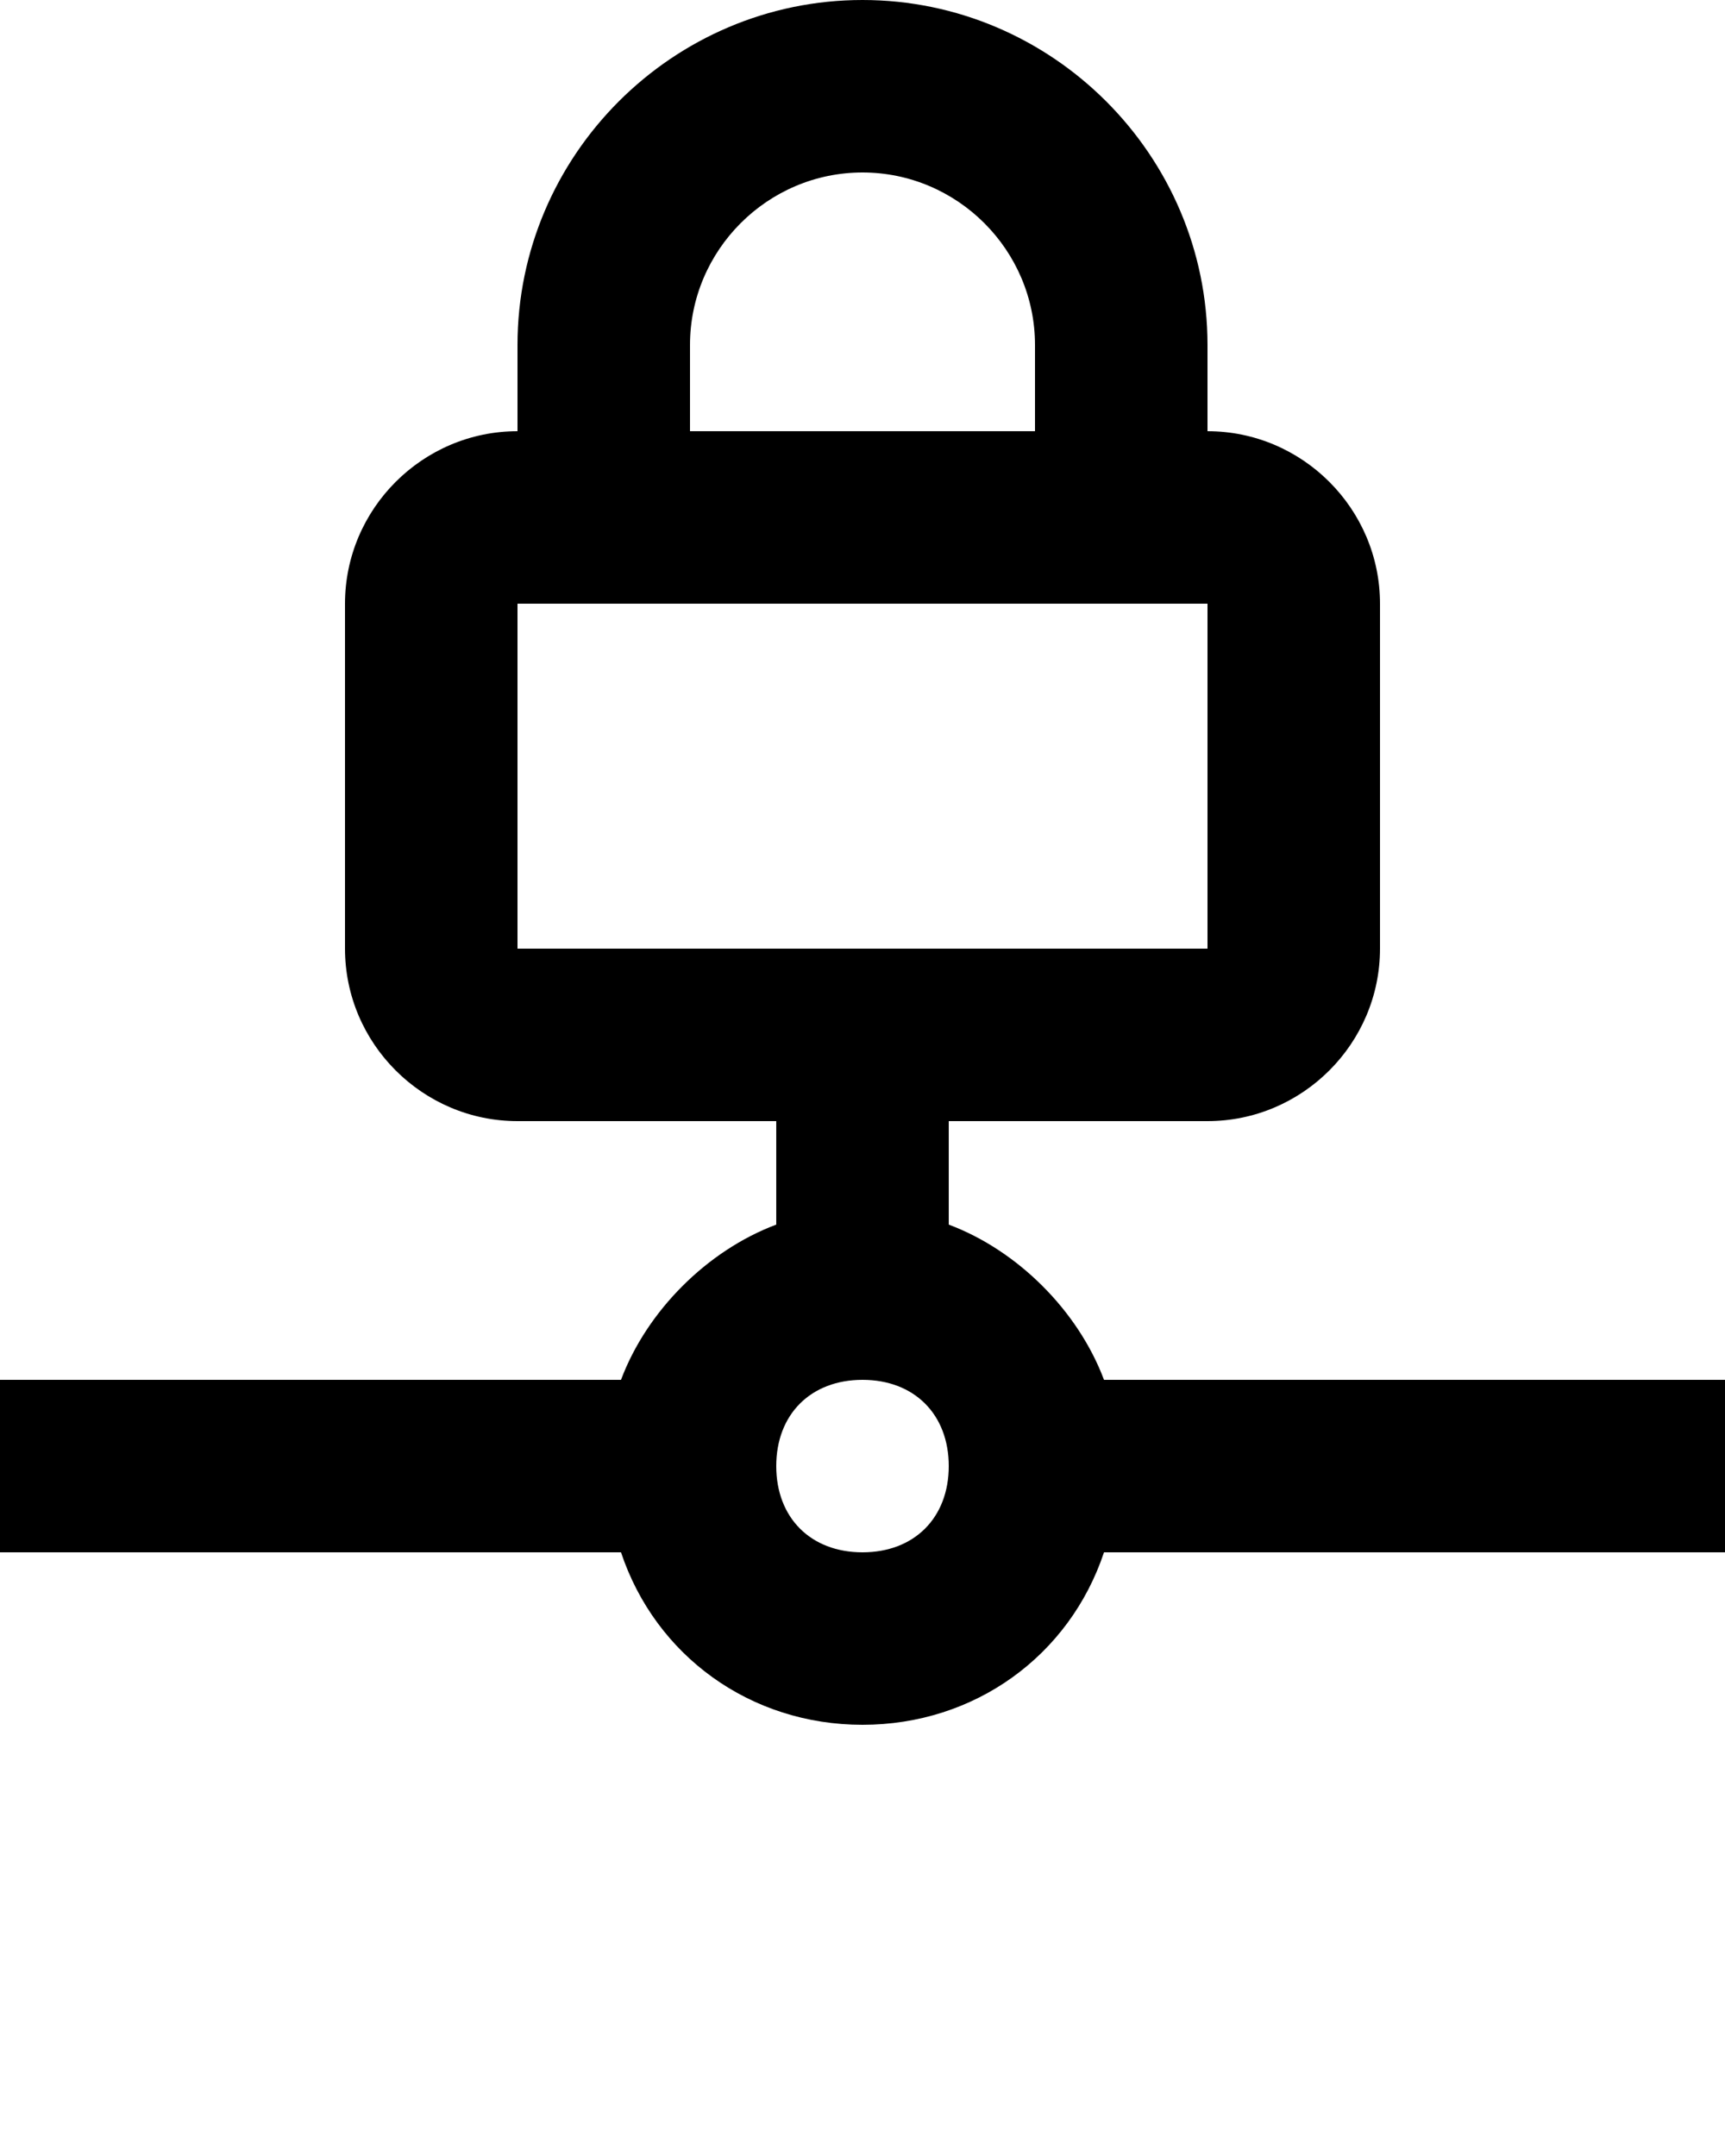 <svg xmlns="http://www.w3.org/2000/svg" viewBox="0 0 20 25">
    <path d="M20 16h-7.2c-.3-.8-1-1.5-1.8-1.8V13h3c1.1 0 2-.9 2-2V7c0-1.1-.9-2-2-2V4c0-2.2-1.8-4-4-4S6 1.8 6 4v1c-1.1 0-2 .9-2 2v4c0 1.1.9 2 2 2h3v1.2c-.8.3-1.5 1-1.8 1.8H0v2h7.2c.4 1.2 1.5 2 2.8 2s2.4-.8 2.8-2H20v-2zM8 4c0-1.1.9-2 2-2s2 .9 2 2v1H8V4zM6 7h8v4H6V7zm4 11c-.6 0-1-.4-1-1s.4-1 1-1 1 .4 1 1-.4 1-1 1z"/>
</svg>
